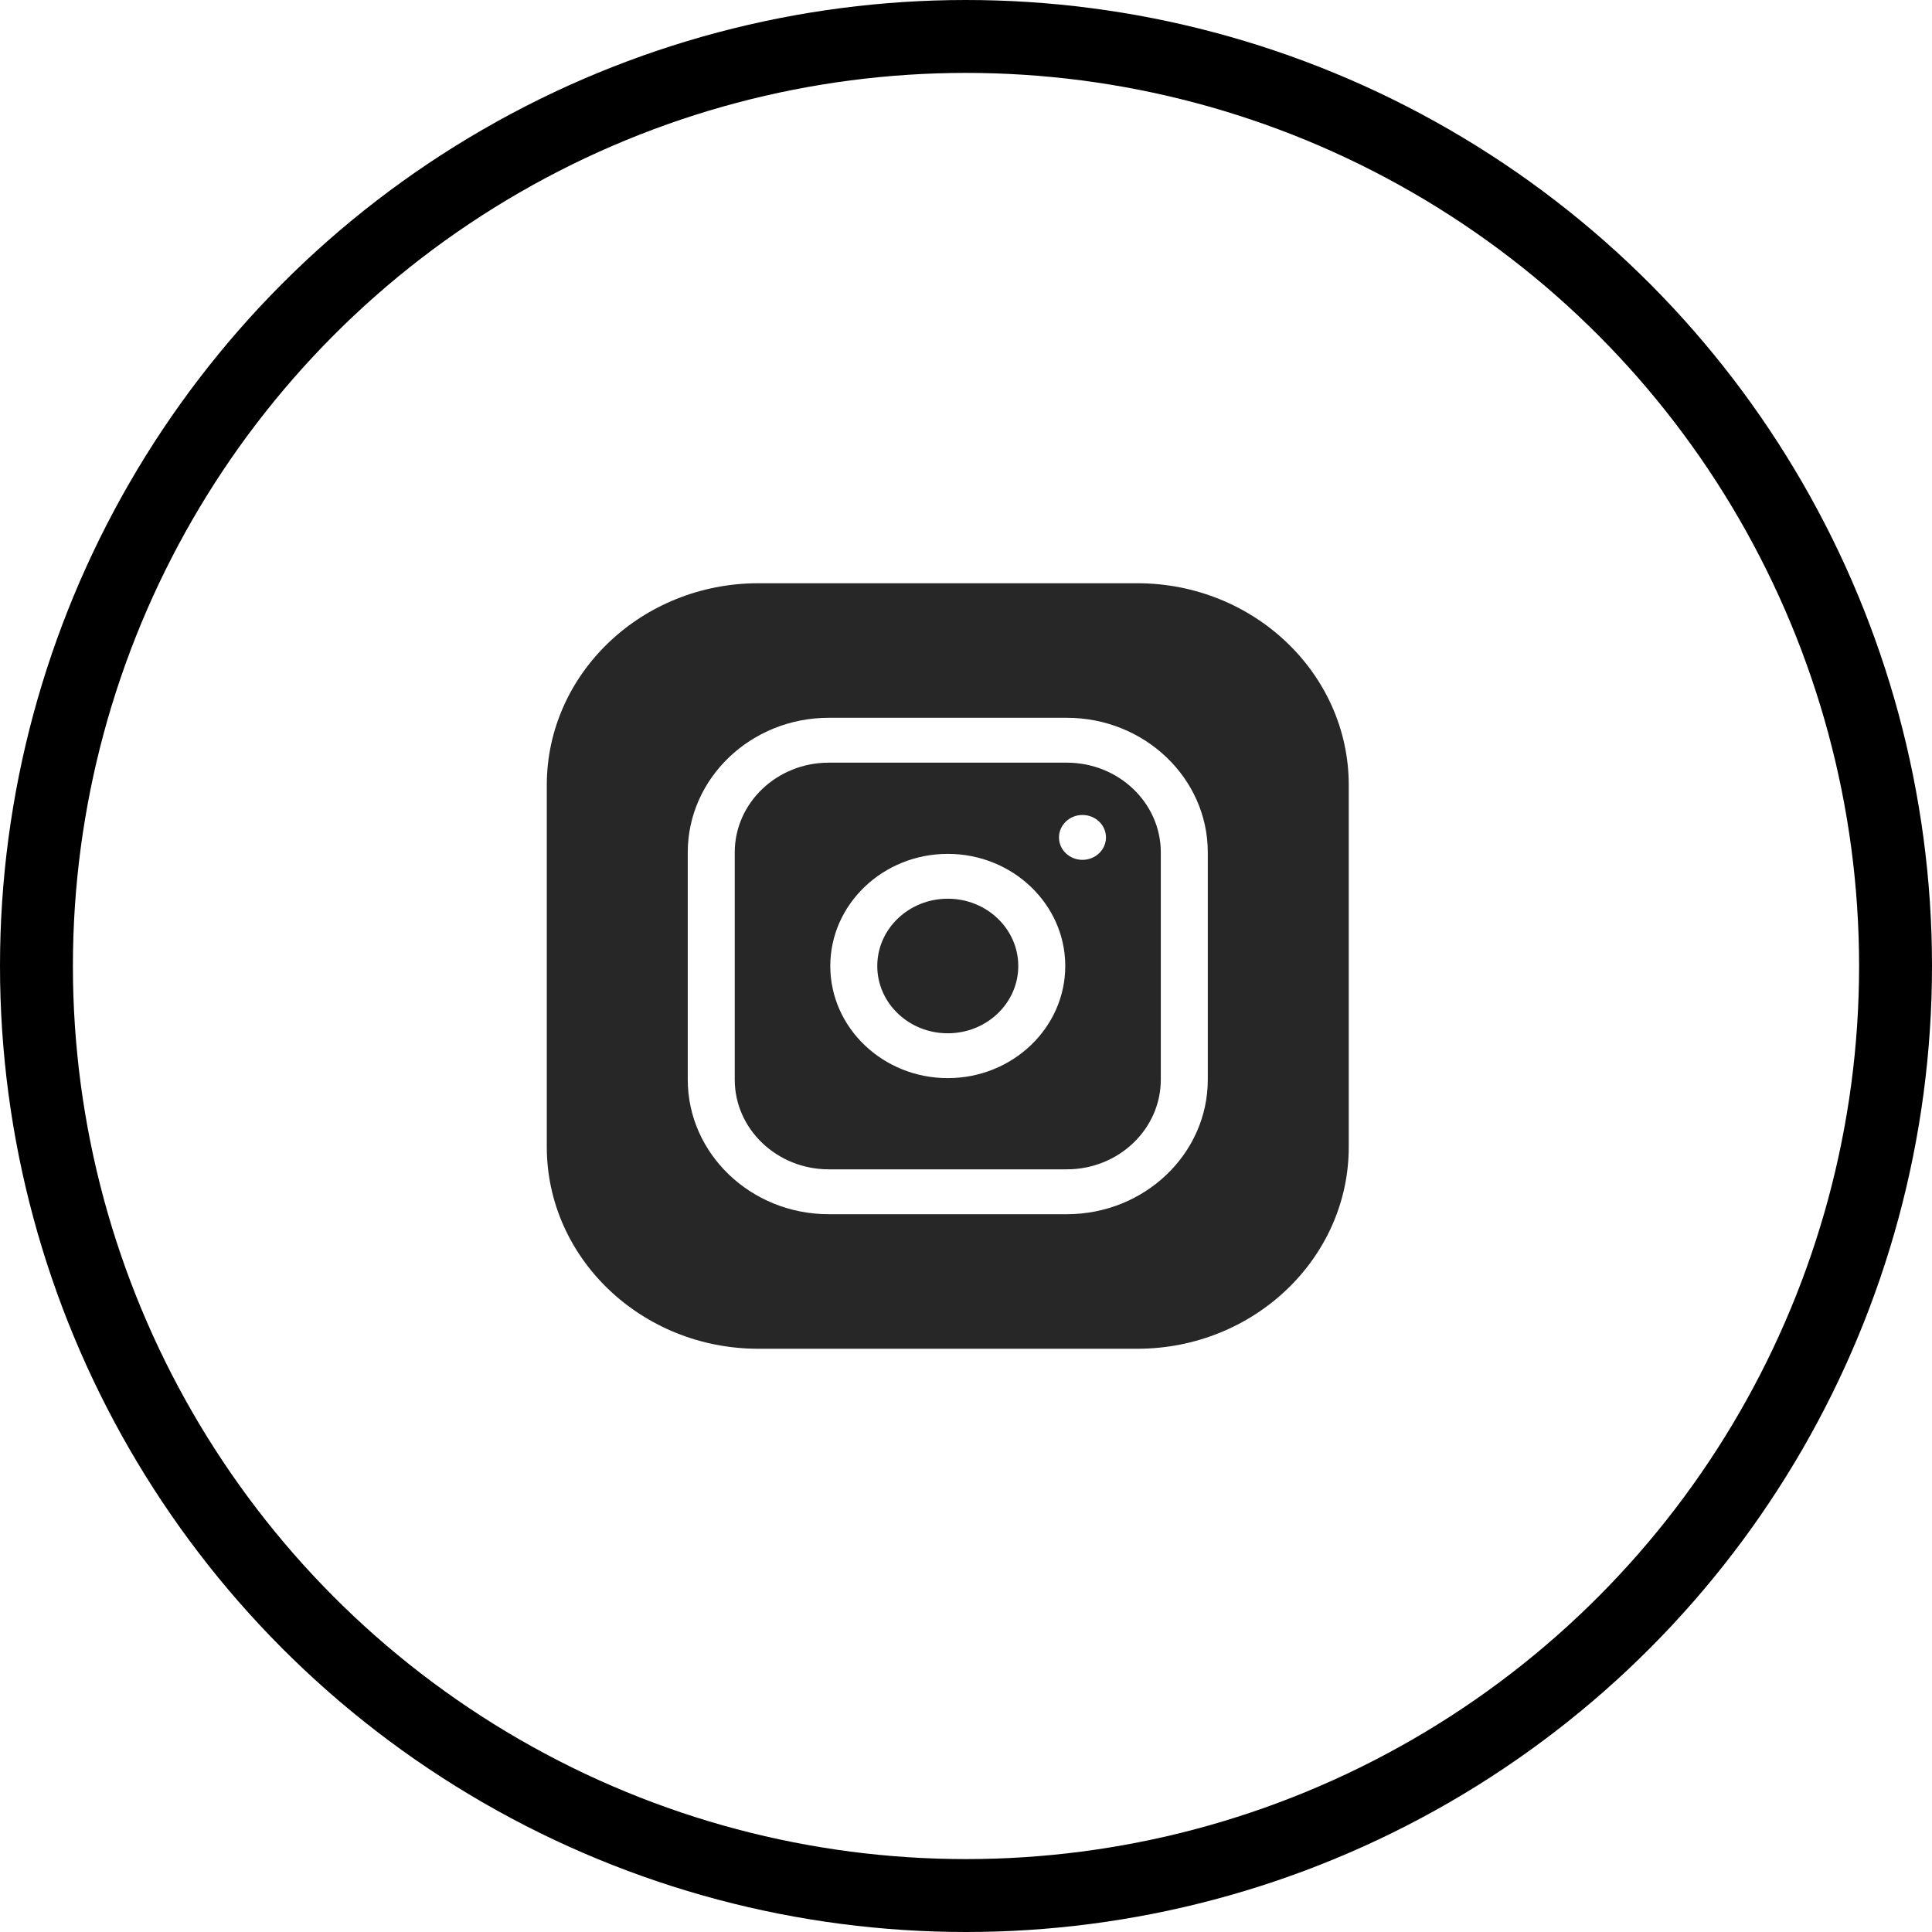 <svg width="53" height="53" viewBox="0 0 53 53" fill="none" xmlns="http://www.w3.org/2000/svg">
<path d="M27.934 26.5C27.934 27.519 27.068 28.346 26 28.346C24.932 28.346 24.066 27.519 24.066 26.5C24.066 25.481 24.932 24.654 26 24.654C27.068 24.654 27.934 25.481 27.934 26.5Z" fill="#272727"/>
<path d="M29.266 20.922H22.734C21.313 20.922 20.156 22.026 20.156 23.383V29.617C20.156 30.974 21.313 32.078 22.734 32.078H29.266C30.687 32.078 31.844 30.974 31.844 29.617V23.383C31.844 22.026 30.687 20.922 29.266 20.922ZM26 29.576C24.223 29.576 22.777 28.196 22.777 26.5C22.777 24.804 24.223 23.424 26 23.424C27.777 23.424 29.223 24.804 29.223 26.5C29.223 28.196 27.777 29.576 26 29.576ZM29.695 23.588C29.339 23.588 29.051 23.312 29.051 22.973C29.051 22.633 29.339 22.357 29.695 22.357C30.051 22.357 30.34 22.633 30.34 22.973C30.34 23.312 30.051 23.588 29.695 23.588Z" fill="#272727"/>
<path d="M31.199 16H20.801C17.602 16 15 18.484 15 21.537V31.463C15 34.516 17.602 37 20.801 37H31.199C34.398 37 37 34.516 37 31.463V21.537C37 18.484 34.398 16 31.199 16ZM33.133 29.617C33.133 31.653 31.398 33.309 29.266 33.309H22.734C20.602 33.309 18.867 31.653 18.867 29.617V23.383C18.867 21.347 20.602 19.691 22.734 19.691H29.266C31.398 19.691 33.133 21.347 33.133 23.383V29.617Z" fill="#272727"/>
<circle cx="26.5" cy="26.5" r="25.5" stroke="black" stroke-width="2"/>
</svg>
